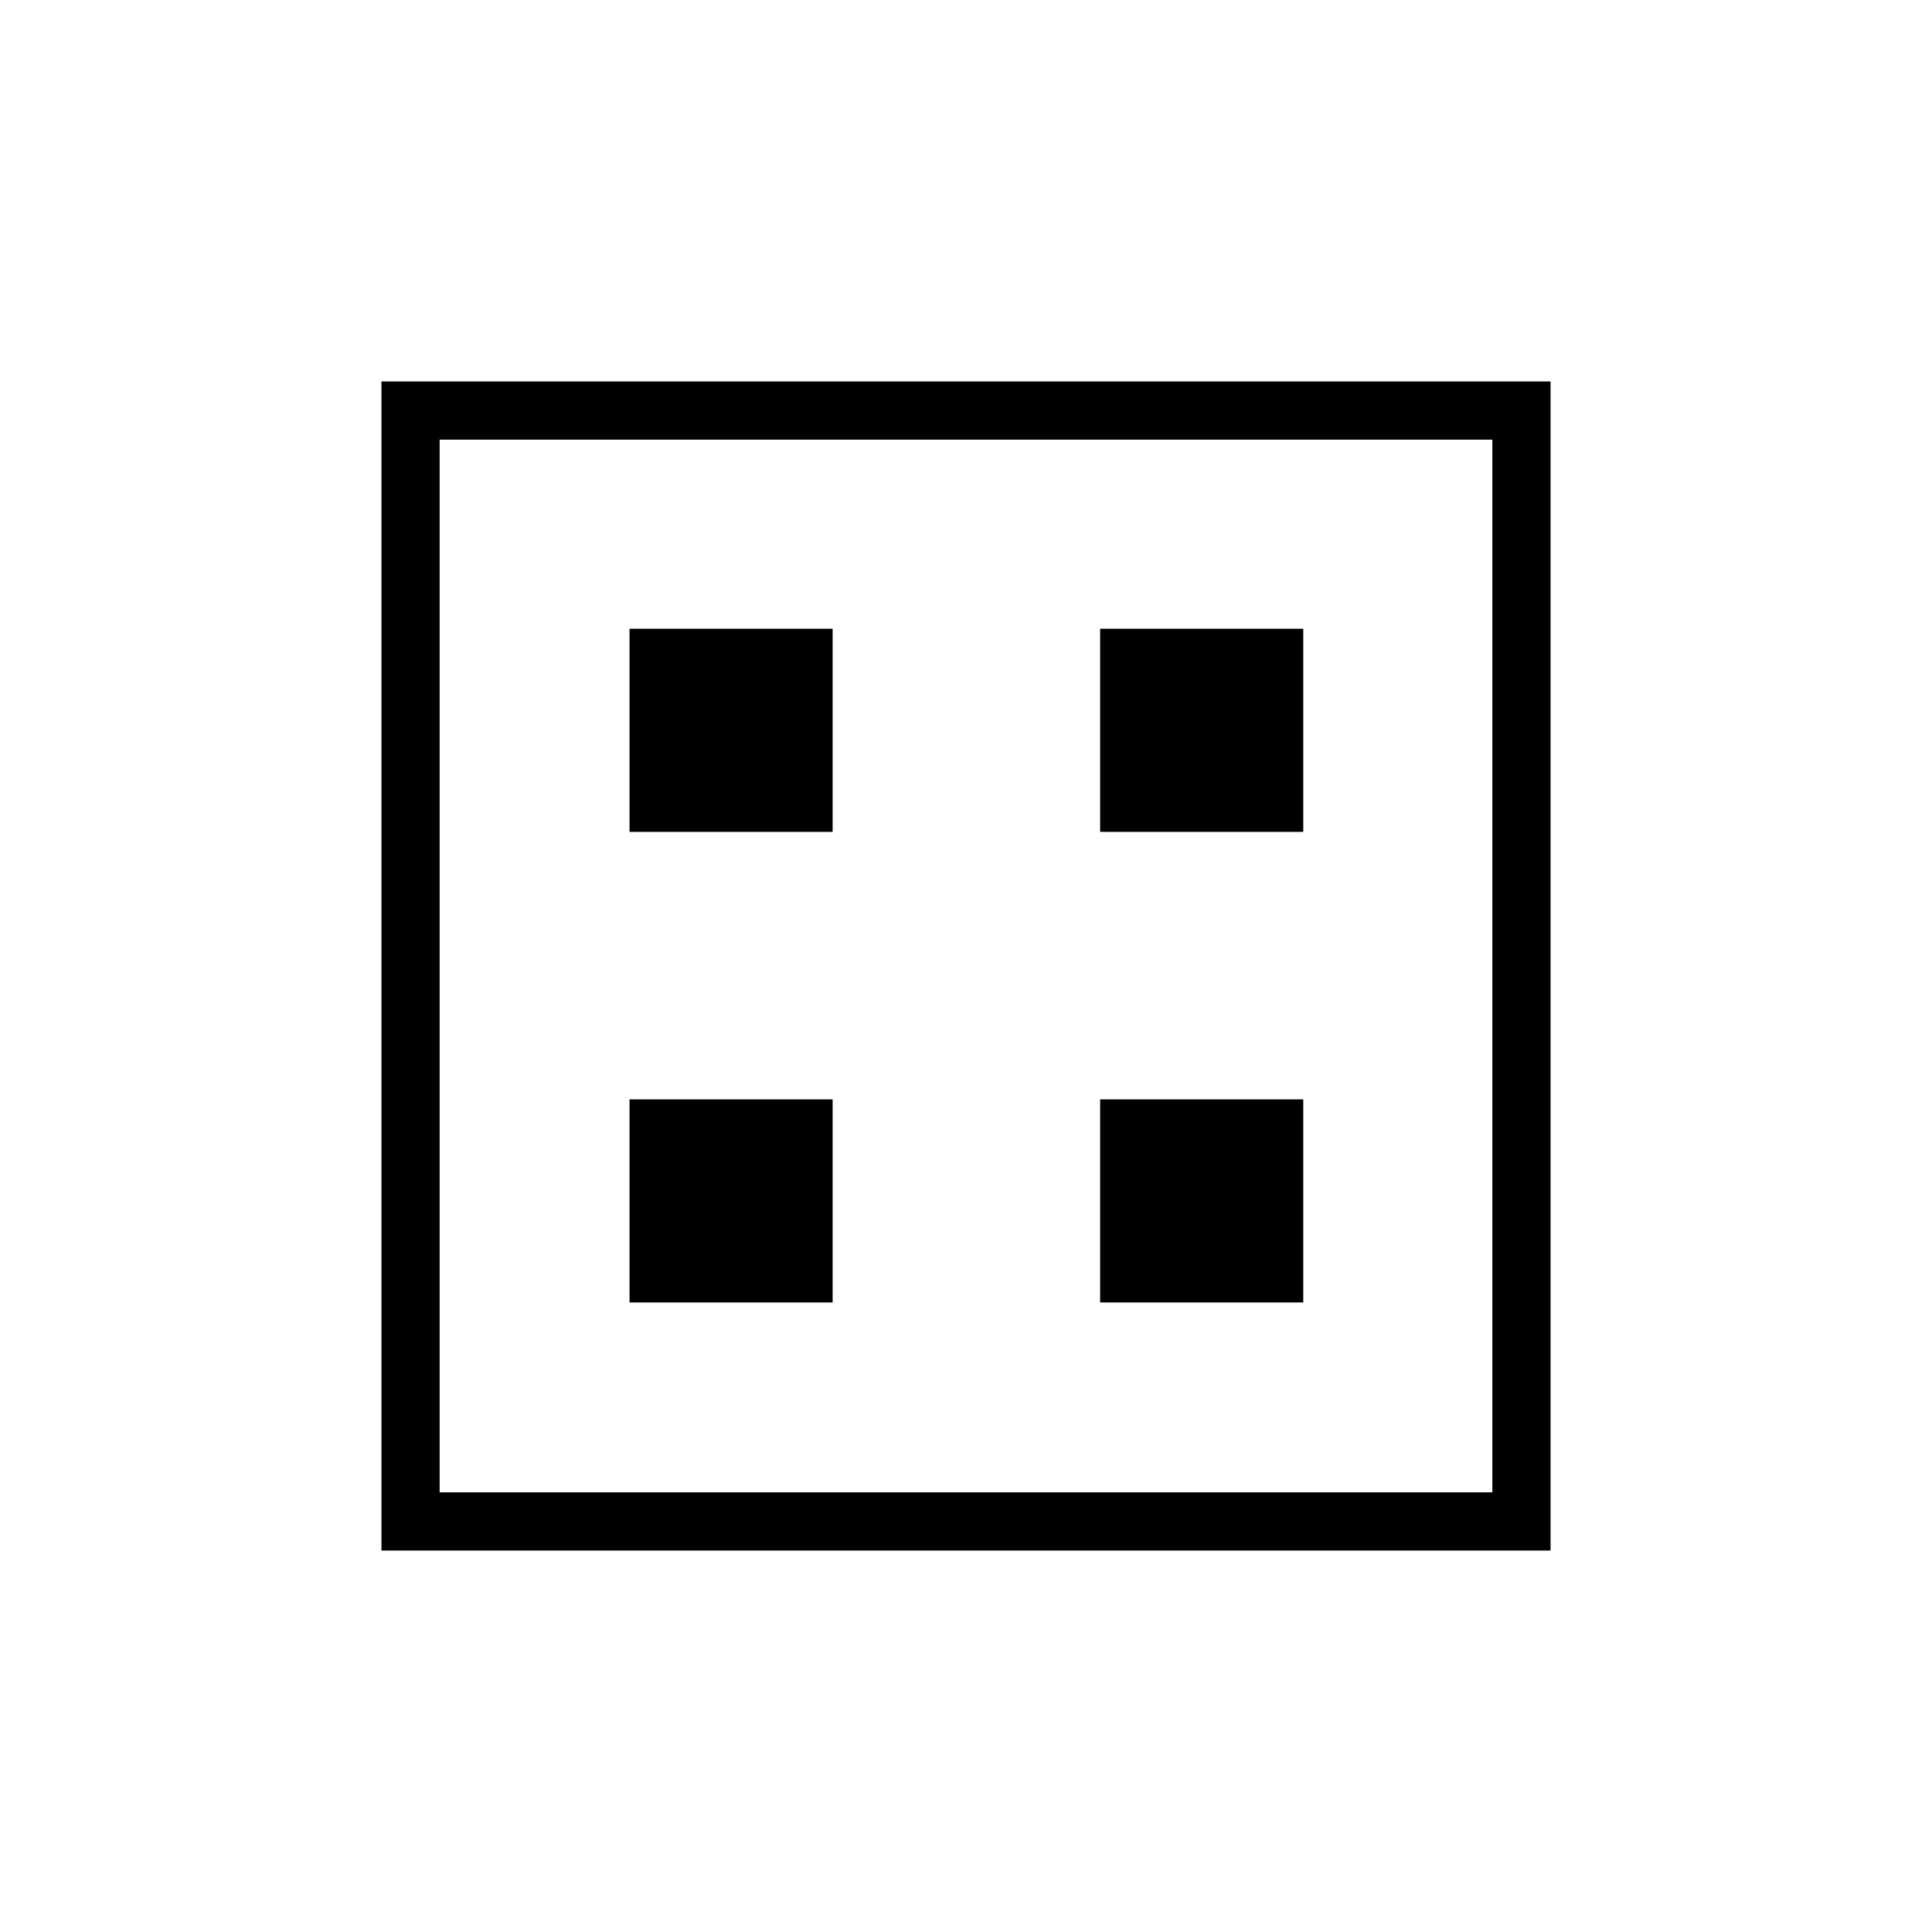 <svg xmlns="http://www.w3.org/2000/svg" height="20" viewBox="0 -960 960 960" width="20"><path d="M189.54-189.54v-580.92h580.92v580.92H189.54Zm28.92-28.92h523.08v-523.08H218.46v523.08Zm0 0v-523.08 523.08Zm94.35-328.19h100.92v-100.93H312.81v100.93Zm233.84 0h100.93v-100.93H546.65v100.93ZM312.81-312.81h100.92v-100.92H312.81v100.92Zm233.84 0h100.93v-100.92H546.65v100.92Z"/></svg>